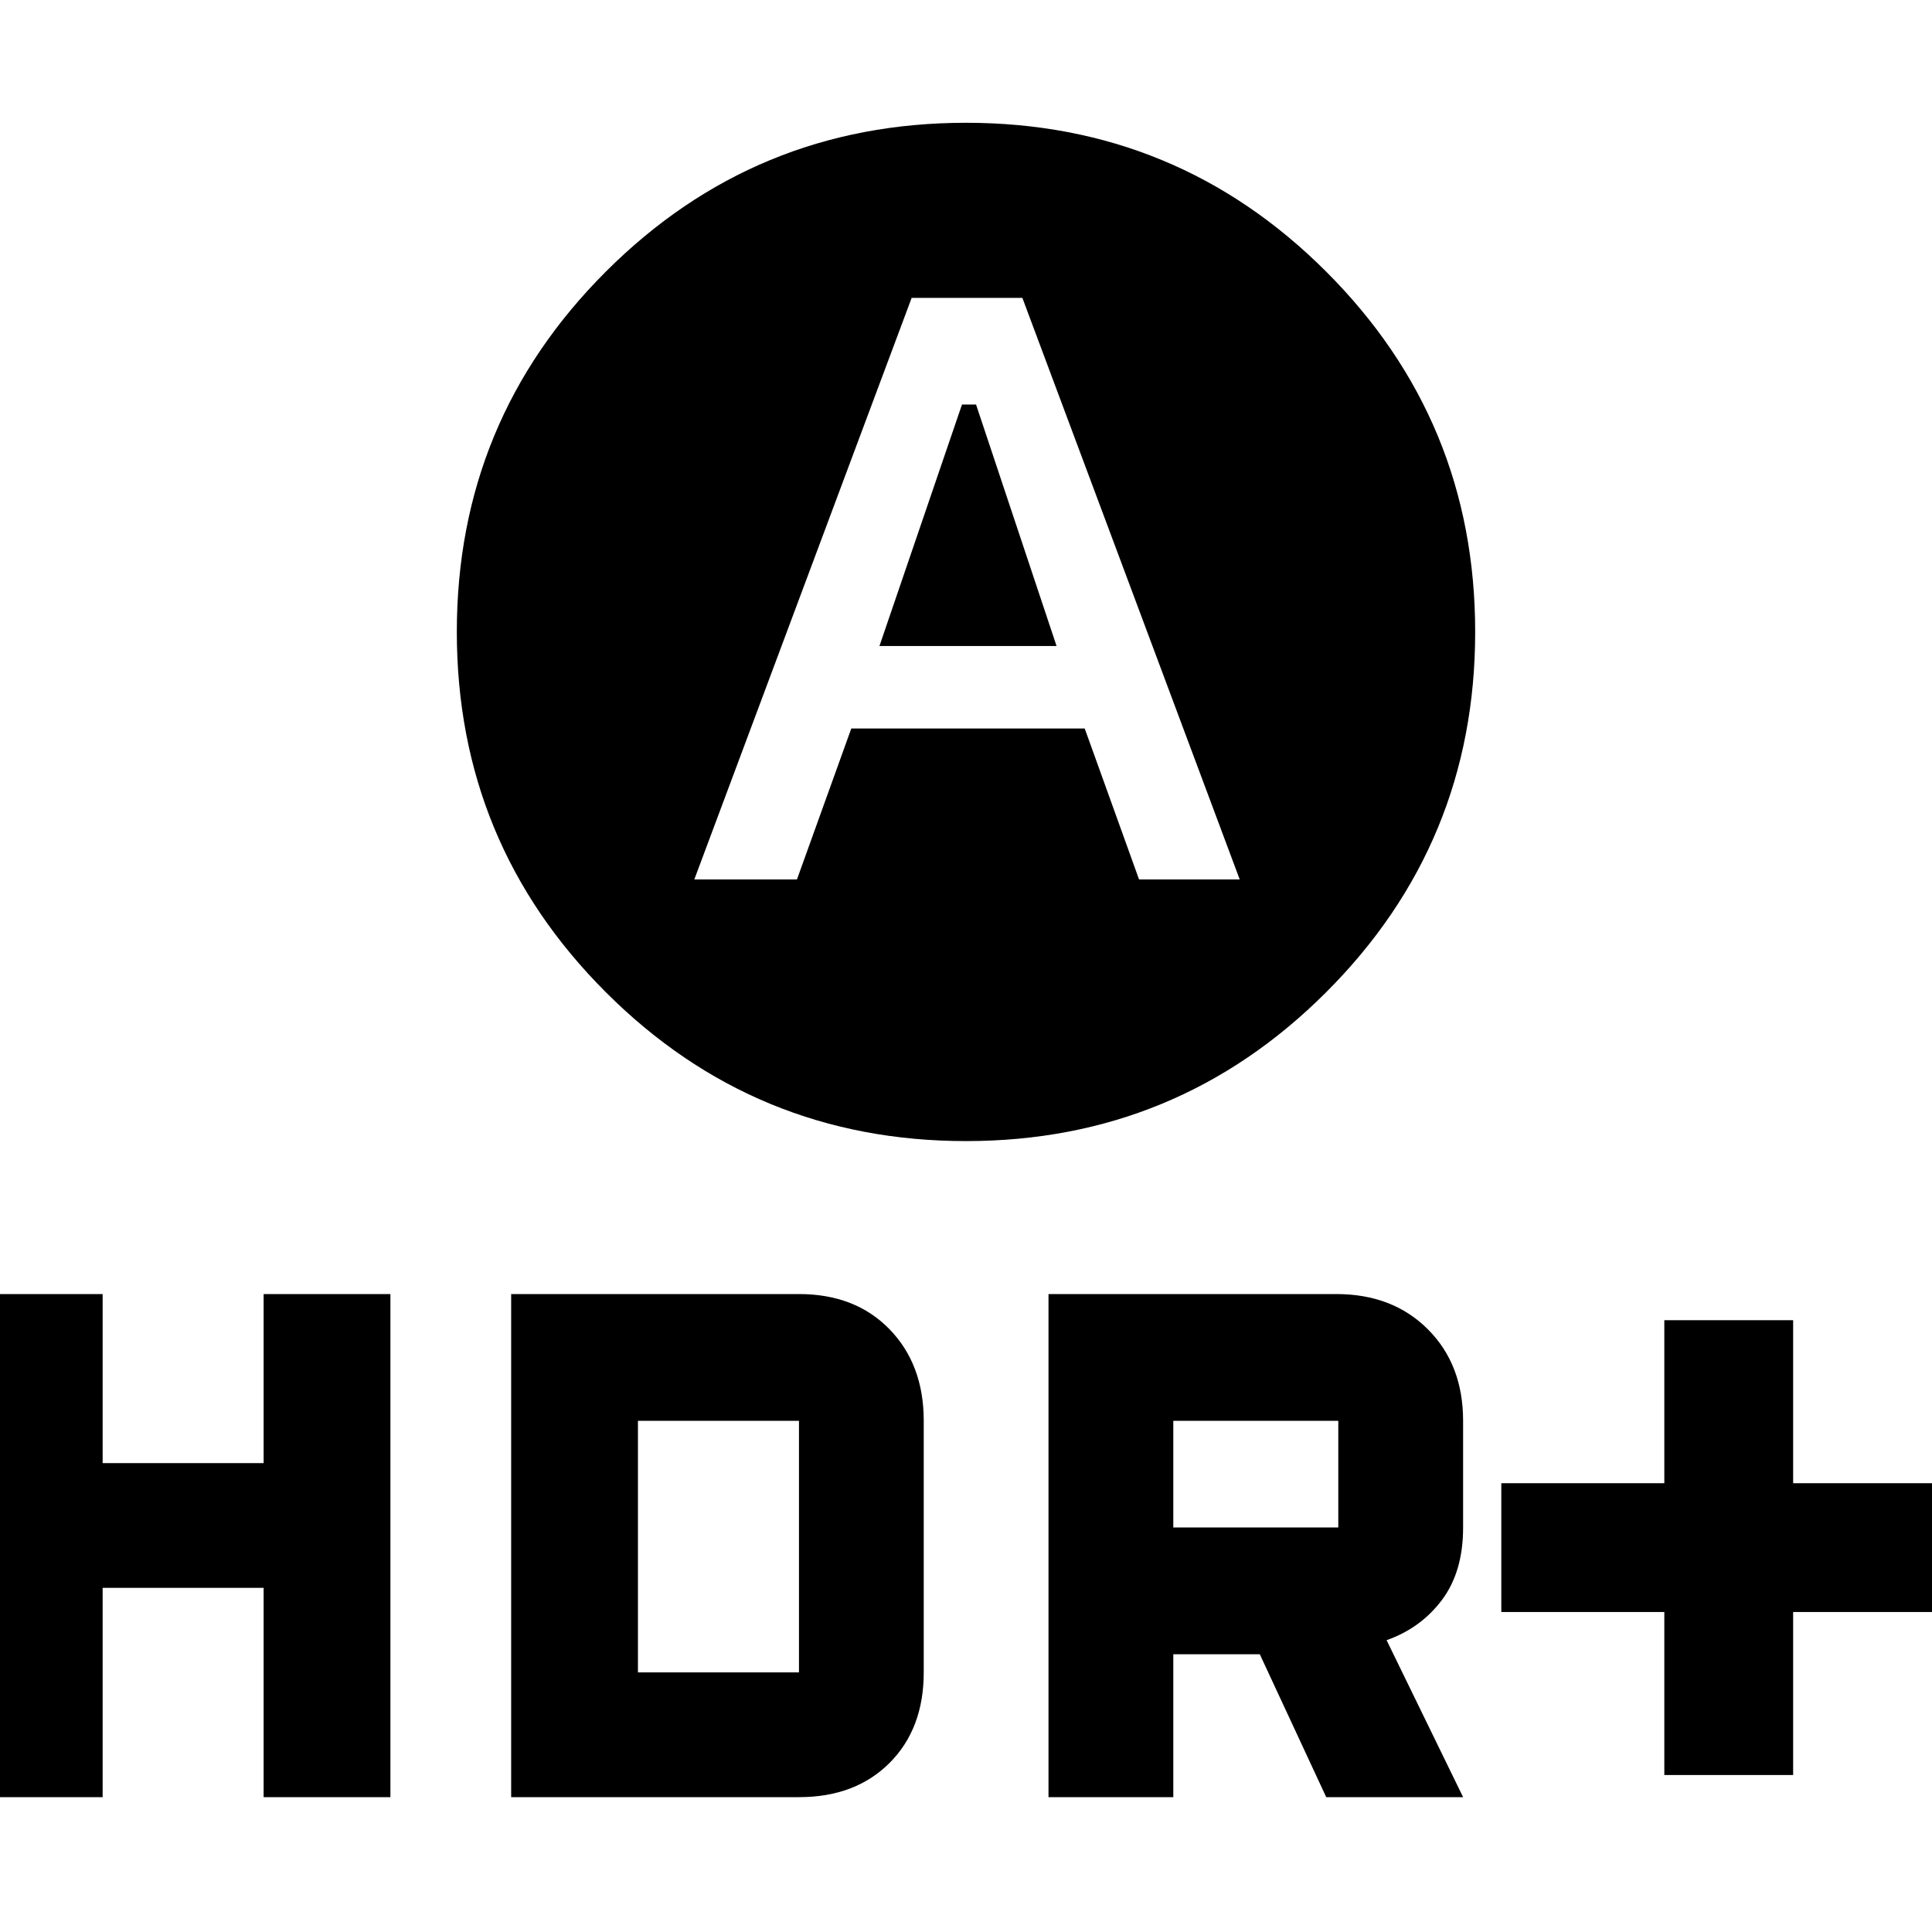 <svg xmlns="http://www.w3.org/2000/svg" height="40" width="40"><path d="M18.208 13.375 19.917 8.375H20.208L21.875 13.375ZM20 23.625Q15.625 23.625 12.542 20.542Q9.458 17.458 9.458 13.083Q9.458 8.708 12.542 5.625Q15.625 2.542 20 2.542Q24.375 2.542 27.458 5.625Q30.542 8.708 30.542 13.083Q30.542 17.458 27.458 20.542Q24.375 23.625 20 23.625ZM14.375 18.208H16.5L17.625 15.083H22.458L23.583 18.208H25.667L21.167 6.167H18.875ZM34.458 36.75V33.375H31.083V30.708H34.458V27.333H37.125V30.708H40.5V33.375H37.125V36.75ZM21.708 37.208V26.792H27.667Q28.833 26.792 29.562 27.521Q30.292 28.25 30.292 29.417V31.625Q30.292 32.542 29.854 33.125Q29.417 33.708 28.708 33.958L30.292 37.208H27.458L26.083 34.25H24.292V37.208ZM24.292 31.625H27.708Q27.708 31.625 27.708 31.625Q27.708 31.625 27.708 31.625V29.417Q27.708 29.417 27.708 29.417Q27.708 29.417 27.708 29.417H24.292ZM-0.5 37.208V26.792H2.125V30.292H5.458V26.792H8.083V37.208H5.458V32.875H2.125V37.208ZM10.583 37.208V26.792H16.542Q17.708 26.792 18.417 27.521Q19.125 28.25 19.125 29.417V34.625Q19.125 35.792 18.417 36.5Q17.708 37.208 16.542 37.208ZM13.208 34.625H16.542Q16.542 34.625 16.542 34.625Q16.542 34.625 16.542 34.625V29.417Q16.542 29.417 16.542 29.417Q16.542 29.417 16.542 29.417H13.208Z"/></svg>